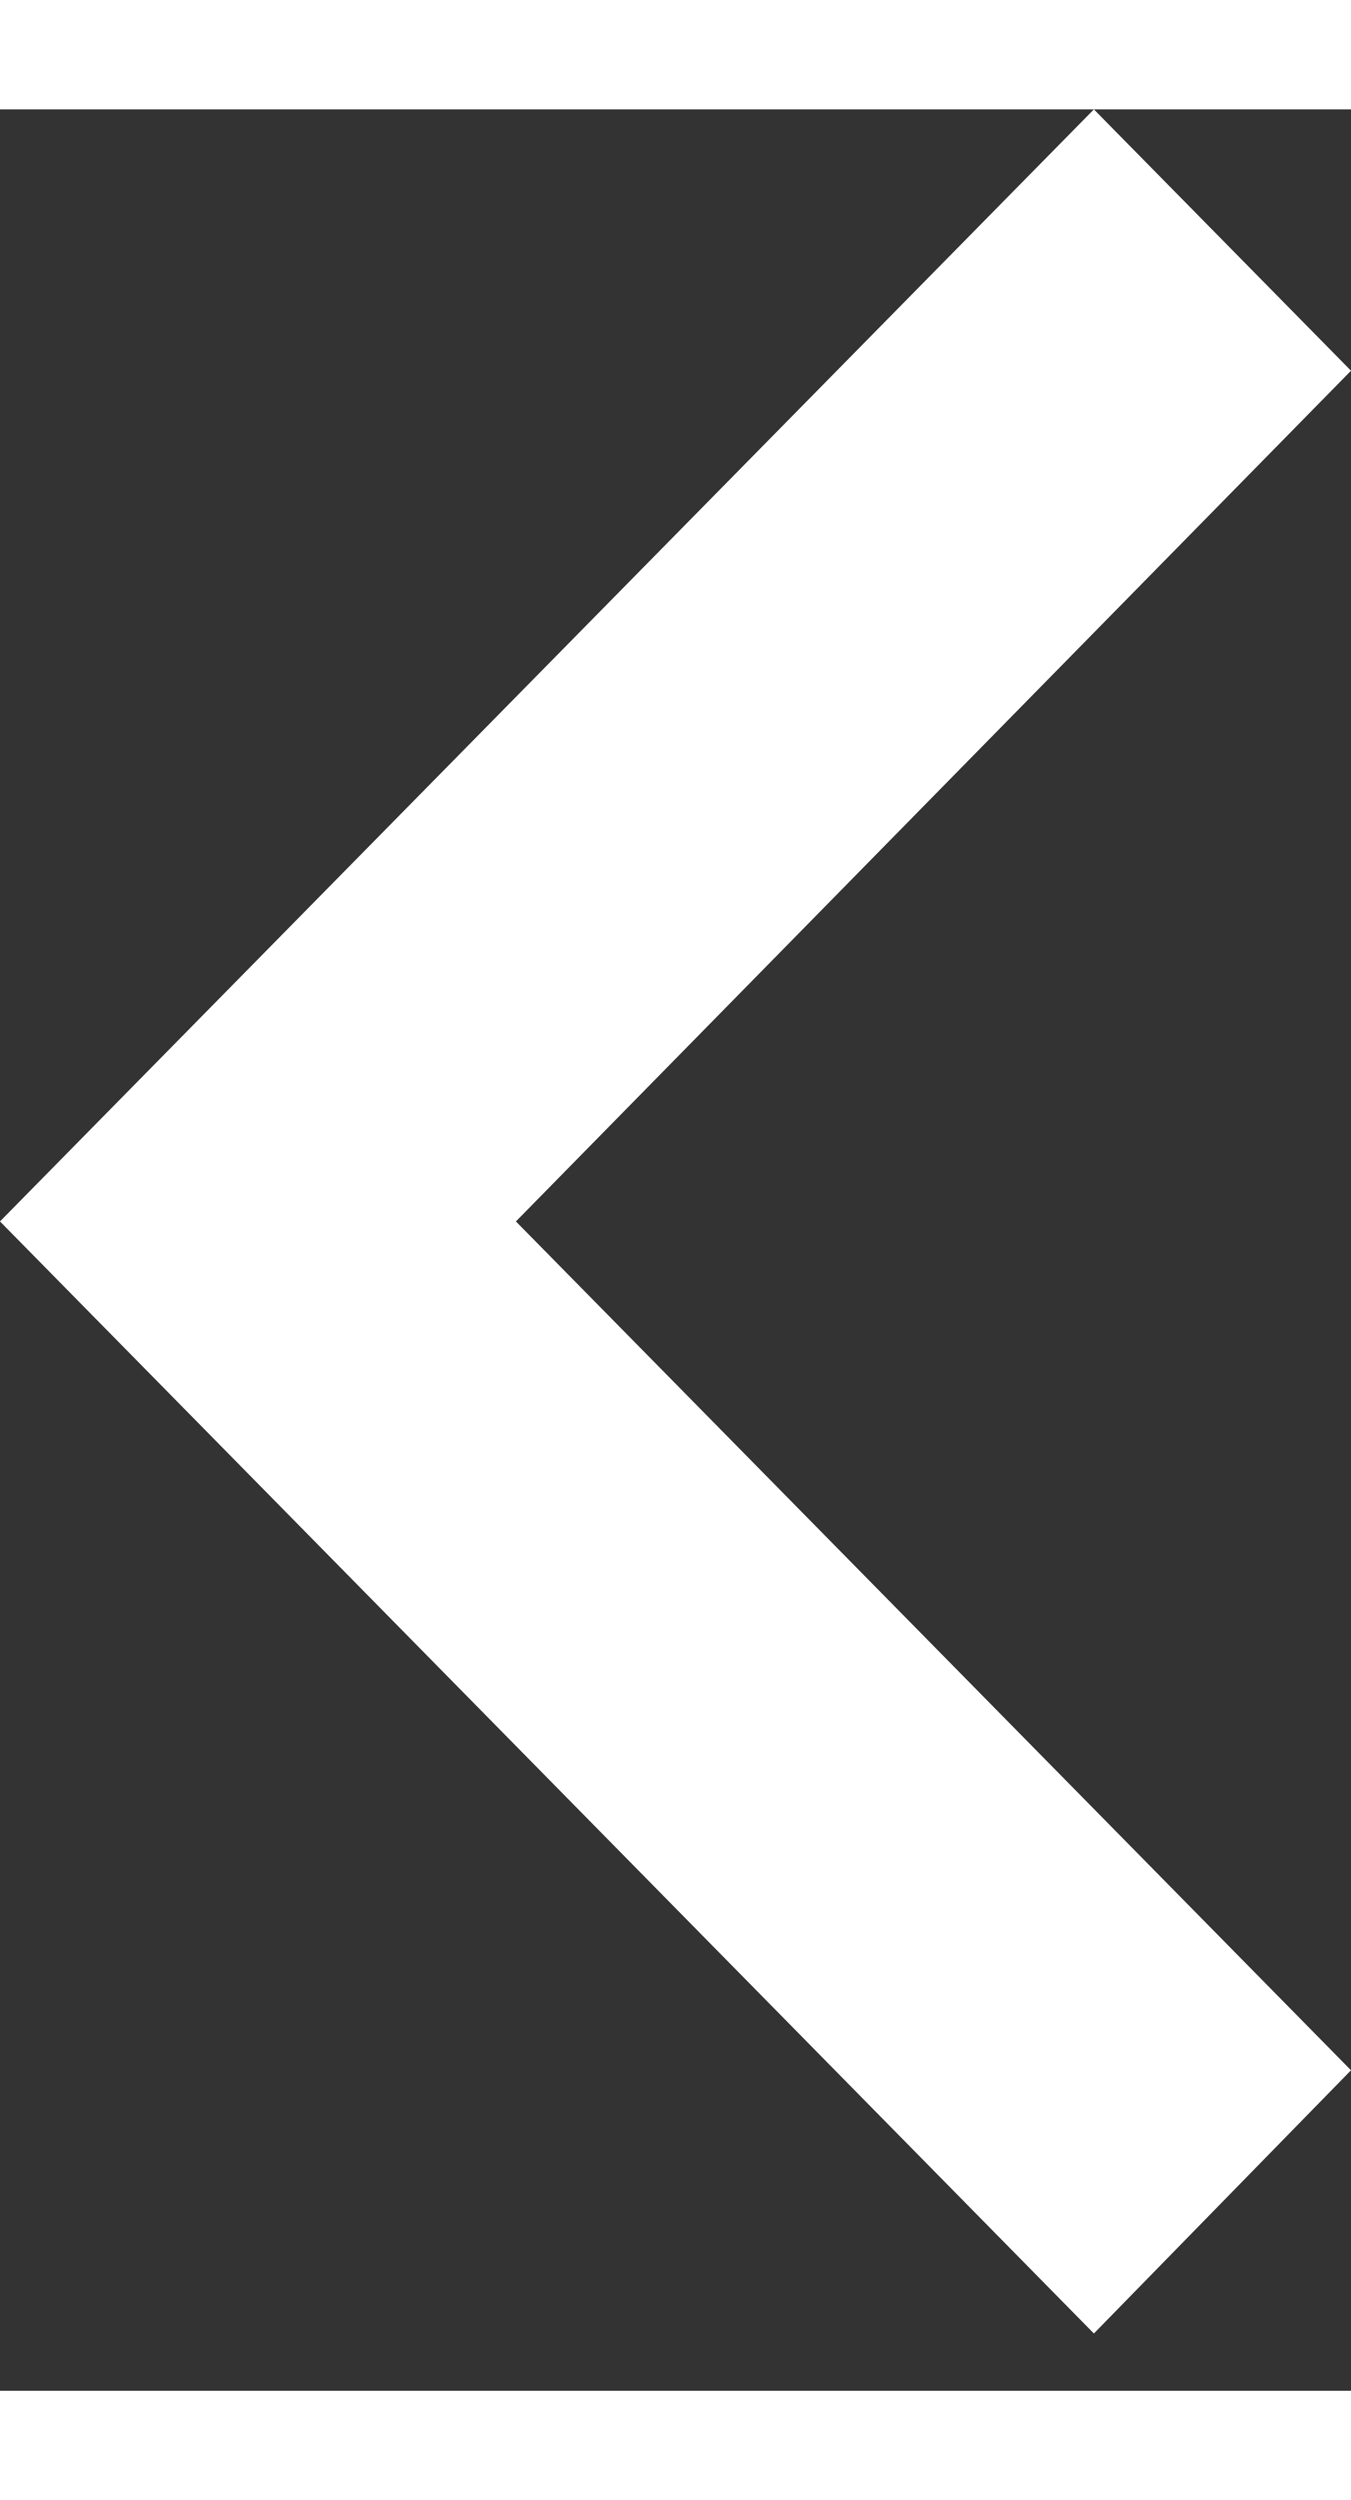 <svg width="14.6" height="27" viewBox="0 0 16 27" xmlns="http://www.w3.org/2000/svg" class="_2-wzdc"><rect x="0" y="0" width="16" height="27" fill="#333333" stroke="none"/><path d="M16 23.207L6.11 13.161 16 3.093 12.955 0 0 13.161l12.955 13.161z" fill="#fff" class="FXox6K"/></svg>
